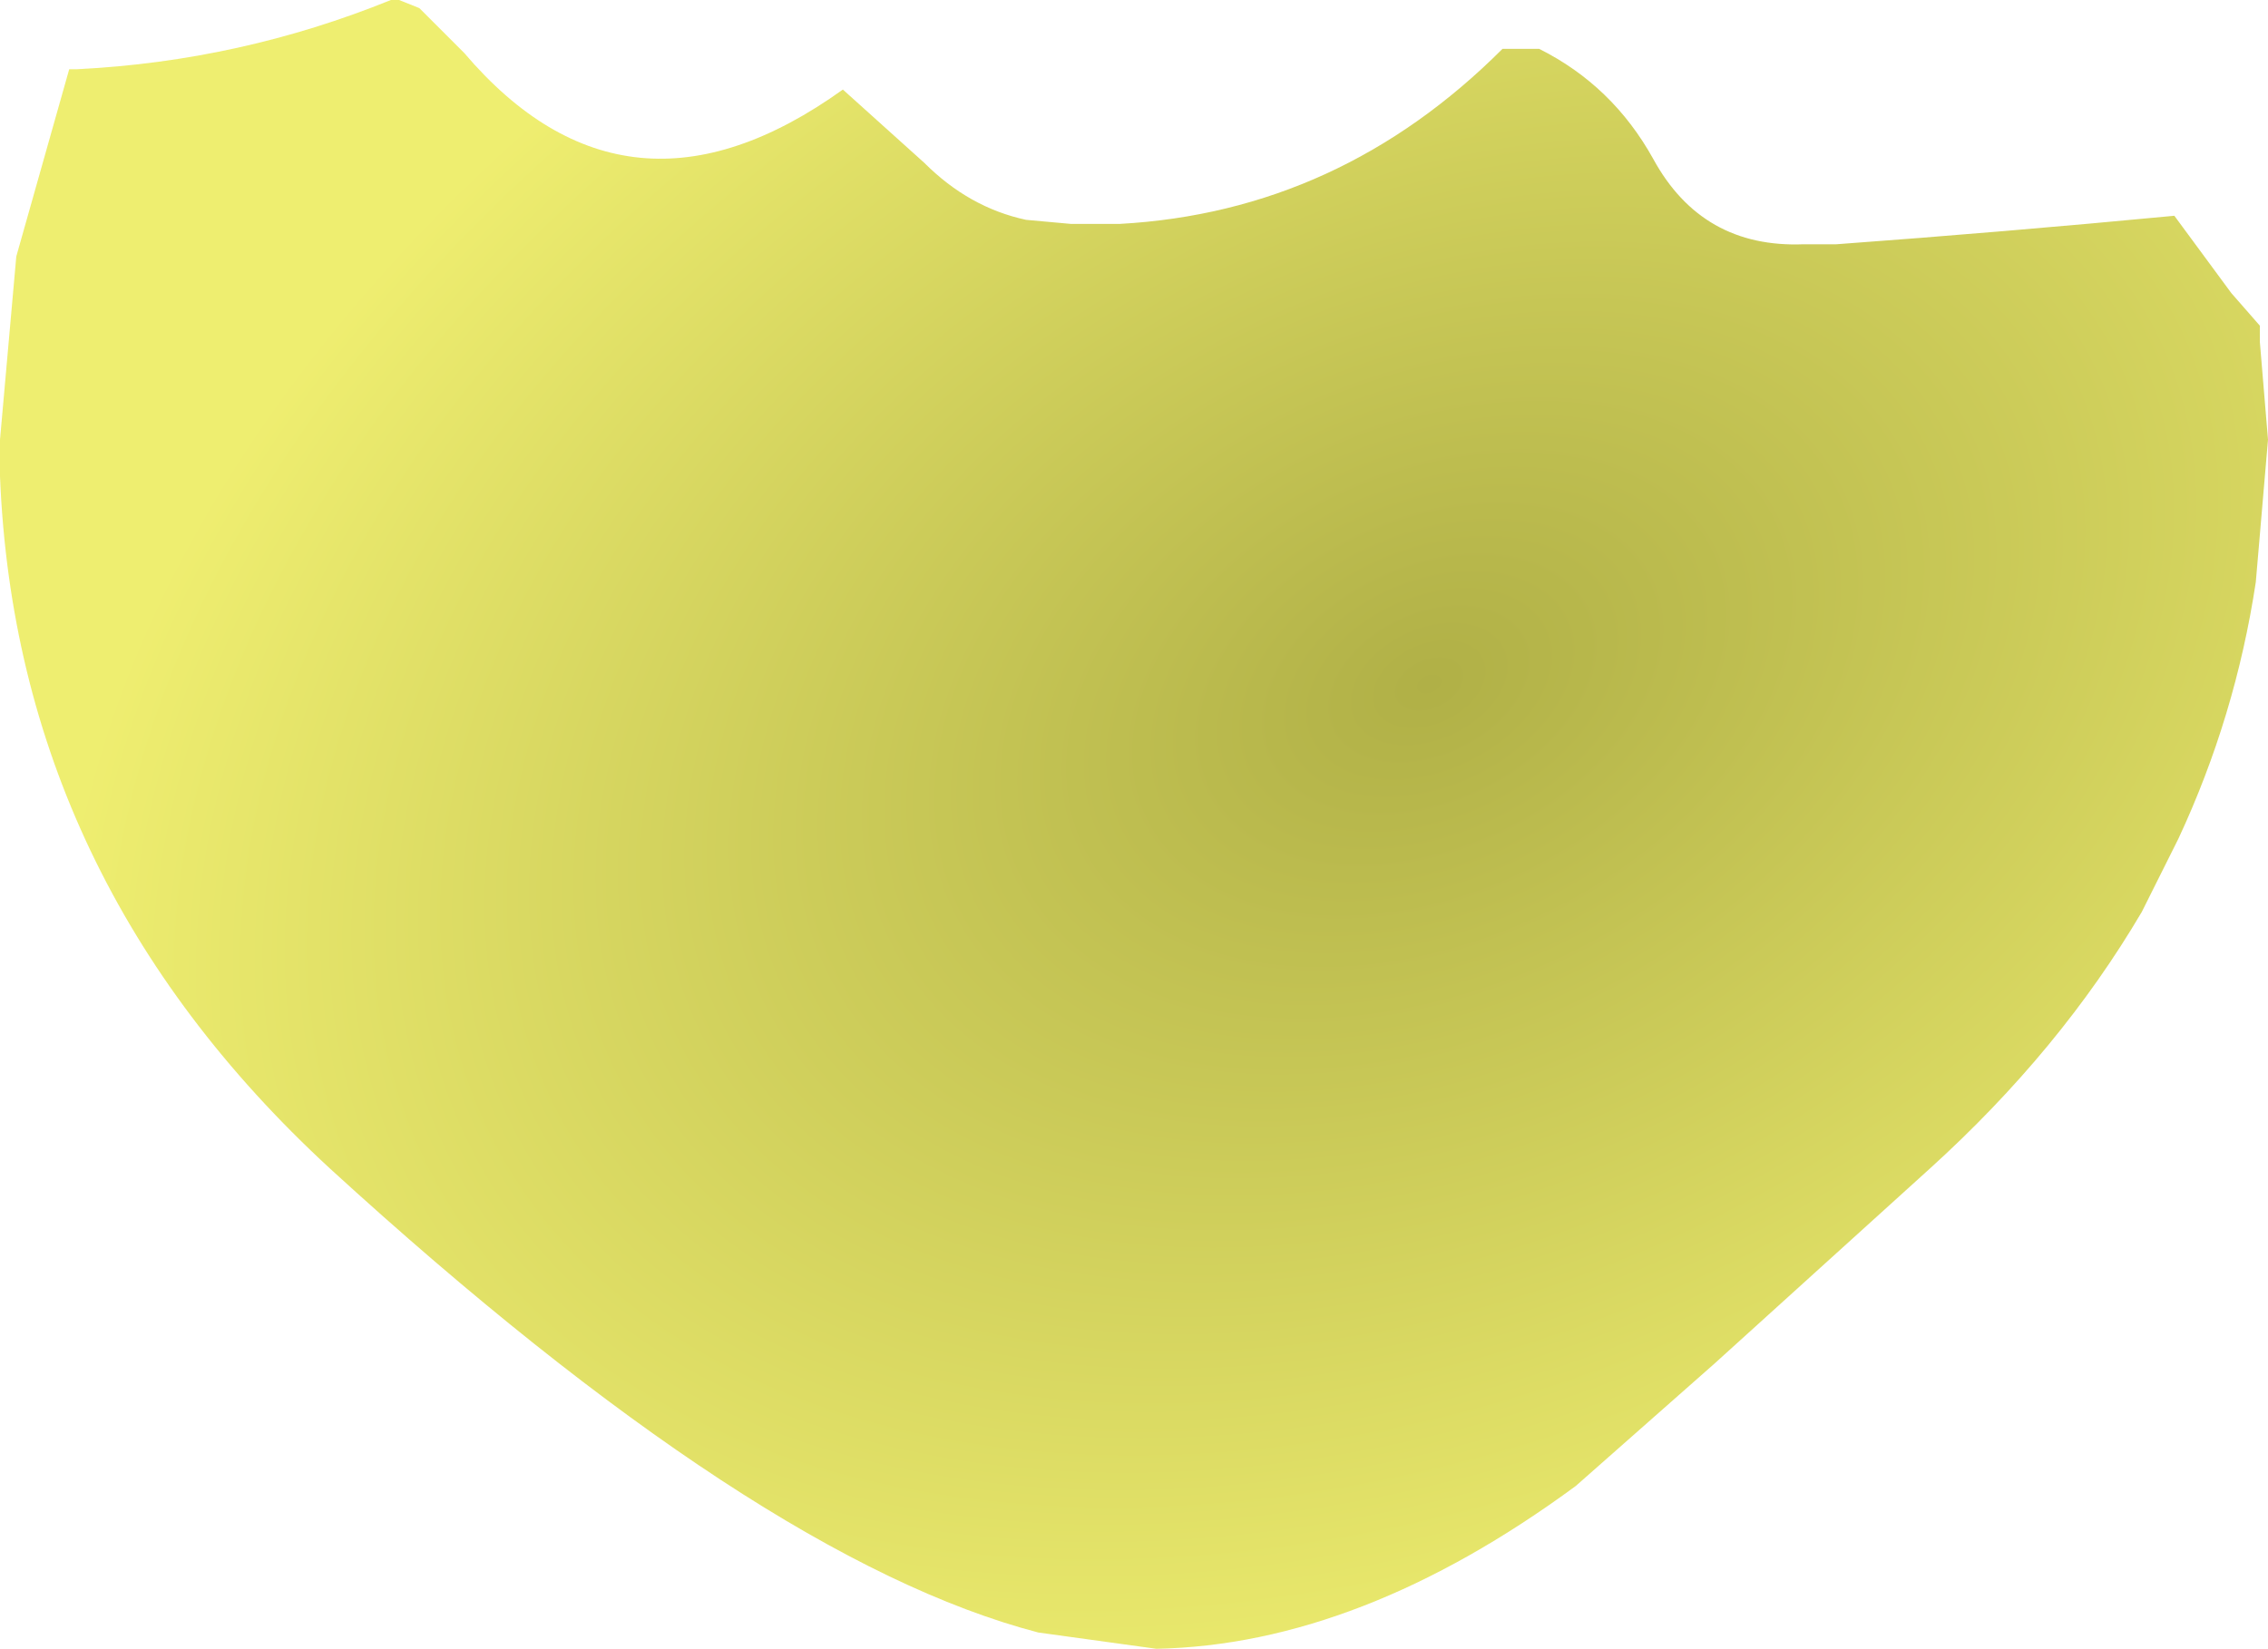 <?xml version="1.0" encoding="UTF-8" standalone="no"?>
<svg xmlns:xlink="http://www.w3.org/1999/xlink" height="20.25px" width="27.85px" xmlns="http://www.w3.org/2000/svg">
  <g transform="matrix(1.0, 0.0, 0.0, 1.0, 13.9, 5.4)">
    <path d="M-13.9 0.0 L-13.9 0.1 -13.9 0.45 Q-13.7 5.4 -9.85 8.95 -4.6 13.75 -1.15 14.65 L0.3 14.85 Q2.8 14.8 5.45 12.85 L7.15 11.35 9.8 8.95 Q11.4 7.5 12.4 5.8 L12.85 4.9 Q13.55 3.4 13.8 1.75 L13.95 0.0 13.85 -1.2 13.85 -1.4 13.5 -1.8 12.8 -2.75 Q10.7 -2.55 8.65 -2.4 L8.25 -2.4 Q7.0 -2.35 6.4 -3.45 5.9 -4.35 5.0 -4.8 L4.55 -4.8 Q2.55 -2.8 -0.15 -2.65 L-0.75 -2.65 -1.3 -2.7 Q-2.0 -2.85 -2.55 -3.4 L-3.55 -4.3 Q-6.2 -2.4 -8.2 -4.75 L-8.75 -5.3 -9.0 -5.4 -9.1 -5.4 Q-10.95 -4.65 -12.95 -4.55 L-13.05 -4.55 -13.7 -2.25 -13.9 0.0" fill="url(#gradient0)" fill-rule="evenodd" stroke="none">
      <animate attributeName="d" dur="2s" repeatCount="indefinite" values="M-13.9 0.0 L-13.9 0.1 -13.9 0.45 Q-13.7 5.4 -9.85 8.95 -4.6 13.75 -1.15 14.65 L0.3 14.85 Q2.8 14.8 5.45 12.85 L7.15 11.35 9.8 8.95 Q11.4 7.5 12.4 5.8 L12.85 4.9 Q13.55 3.4 13.8 1.75 L13.95 0.0 13.85 -1.2 13.85 -1.4 13.5 -1.8 12.8 -2.75 Q10.7 -2.55 8.65 -2.4 L8.25 -2.4 Q7.0 -2.35 6.4 -3.45 5.9 -4.35 5.0 -4.8 L4.55 -4.8 Q2.55 -2.8 -0.15 -2.65 L-0.75 -2.65 -1.3 -2.7 Q-2.0 -2.85 -2.55 -3.4 L-3.55 -4.3 Q-6.2 -2.4 -8.2 -4.75 L-8.75 -5.3 -9.0 -5.4 -9.1 -5.4 Q-10.95 -4.65 -12.95 -4.55 L-13.05 -4.55 -13.7 -2.25 -13.9 0.0;M-10.0 8.8 L-10.0 8.8 -9.85 8.95 Q-7.35 11.2 -5.3 12.6 -2.0 14.8 0.3 14.85 L1.0 14.8 Q2.55 14.6 4.15 13.65 L5.45 12.85 6.95 11.55 Q7.85 10.75 8.7 9.95 L8.85 9.4 Q8.25 8.55 8.05 7.45 L7.7 6.65 7.2 6.1 7.1 6.05 6.9 5.85 6.3 5.75 Q5.0 5.5 3.95 4.75 L3.85 4.75 Q3.25 5.2 2.65 5.6 2.1 5.75 1.55 5.9 L1.2 5.9 Q-0.2 5.8 -1.5 4.4 L-1.7 4.2 -2.05 4.0 Q-2.4 4.25 -2.7 4.5 L-3.3 4.85 Q-4.7 5.55 -6.35 5.7 L-6.75 5.7 -6.85 5.7 -6.95 5.7 Q-7.25 6.95 -8.55 7.2 L-8.55 7.2 -9.95 7.45 -10.0 8.8"/>
    </path>
    <path d="M-13.9 0.0 L-13.7 -2.25 -13.05 -4.55 -12.95 -4.55 Q-10.95 -4.65 -9.1 -5.4 L-9.0 -5.4 -8.75 -5.3 -8.2 -4.75 Q-6.2 -2.4 -3.55 -4.3 L-2.55 -3.4 Q-2.0 -2.85 -1.3 -2.7 L-0.75 -2.65 -0.15 -2.65 Q2.55 -2.8 4.55 -4.8 L5.0 -4.8 Q5.9 -4.35 6.4 -3.45 7.0 -2.35 8.25 -2.4 L8.65 -2.4 Q10.7 -2.55 12.8 -2.75 L13.5 -1.8 13.85 -1.4 13.85 -1.2 13.95 0.0 13.8 1.75 Q13.55 3.4 12.85 4.9 L12.4 5.8 Q11.4 7.5 9.8 8.95 L7.15 11.35 5.45 12.85 Q2.8 14.8 0.3 14.85 L-1.15 14.65 Q-4.6 13.75 -9.85 8.95 -13.7 5.4 -13.9 0.45 L-13.9 0.1 -13.9 0.0" fill="none" stroke="#000000" stroke-linecap="round" stroke-linejoin="round" stroke-opacity="0.0" stroke-width="1.0">
      <animate attributeName="stroke" dur="2s" repeatCount="indefinite" values="#000000;#000001"/>
      <animate attributeName="stroke-width" dur="2s" repeatCount="indefinite" values="0.0;0.0"/>
      <animate attributeName="fill-opacity" dur="2s" repeatCount="indefinite" values="0.0;0.0"/>
      <animate attributeName="d" dur="2s" repeatCount="indefinite" values="M-13.9 0.0 L-13.7 -2.25 -13.05 -4.55 -12.95 -4.55 Q-10.95 -4.65 -9.1 -5.4 L-9.0 -5.4 -8.75 -5.3 -8.2 -4.75 Q-6.2 -2.4 -3.55 -4.3 L-2.55 -3.4 Q-2.0 -2.85 -1.3 -2.7 L-0.75 -2.65 -0.15 -2.65 Q2.55 -2.8 4.55 -4.8 L5.0 -4.8 Q5.9 -4.35 6.4 -3.45 7.0 -2.35 8.25 -2.4 L8.65 -2.4 Q10.7 -2.55 12.8 -2.75 L13.5 -1.8 13.85 -1.4 13.85 -1.2 13.95 0.0 13.8 1.75 Q13.55 3.4 12.85 4.9 L12.4 5.8 Q11.4 7.5 9.8 8.95 L7.15 11.35 5.45 12.85 Q2.8 14.8 0.3 14.85 L-1.15 14.65 Q-4.6 13.75 -9.85 8.95 -13.7 5.4 -13.9 0.45 L-13.9 0.1 -13.9 0.0;M-10.0 8.8 L-9.95 7.45 -8.55 7.2 -8.55 7.2 Q-7.25 6.95 -6.95 5.7 L-6.85 5.7 -6.75 5.7 -6.35 5.7 Q-4.7 5.55 -3.3 4.85 L-2.7 4.5 Q-2.4 4.25 -2.05 4.0 L-1.7 4.2 -1.5 4.4 Q-0.2 5.8 1.2 5.9 L1.55 5.9 Q2.1 5.75 2.65 5.6 3.25 5.2 3.85 4.75 L3.95 4.75 Q5.0 5.5 6.3 5.75 L6.9 5.85 7.1 6.05 7.2 6.1 7.7 6.65 8.05 7.45 Q8.25 8.55 8.85 9.4 L8.7 9.95 Q7.85 10.75 6.95 11.55 L5.45 12.85 4.15 13.65 Q2.55 14.6 1.0 14.8 L0.3 14.85 Q-2.0 14.8 -5.3 12.6 -7.35 11.2 -9.85 8.95 L-10.0 8.8 -10.0 8.8"/>
    </path>
  </g>
  <defs>
    <radialGradient cx="0" cy="0" gradientTransform="matrix(0.027, -0.013, 0.009, 0.018, 3.65, 3.0)" gradientUnits="userSpaceOnUse" id="gradient0" r="819.2" spreadMethod="pad">
      <animateTransform additive="replace" attributeName="gradientTransform" dur="2s" from="1" repeatCount="indefinite" to="1" type="scale"/>
      <animateTransform additive="sum" attributeName="gradientTransform" dur="2s" from="3.65 3.0" repeatCount="indefinite" to="3.65 3.0" type="translate"/>
      <animateTransform additive="sum" attributeName="gradientTransform" dur="2s" from="-26.04" repeatCount="indefinite" to="-26.04" type="rotate"/>
      <animateTransform additive="sum" attributeName="gradientTransform" dur="2s" from="0.03 0.02" repeatCount="indefinite" to="0.03 0.02" type="scale"/>
      <animateTransform additive="sum" attributeName="gradientTransform" dur="2s" from="-0.022" repeatCount="indefinite" to="-0.022" type="skewX"/>
      <stop offset="0.0" stop-color="#96960a" stop-opacity="0.753">
        <animate attributeName="offset" dur="2s" repeatCount="indefinite" values="0.0;0.0"/>
        <animate attributeName="stop-color" dur="2s" repeatCount="indefinite" values="#96960a;#96960b"/>
        <animate attributeName="stop-opacity" dur="2s" repeatCount="indefinite" values="0.753;0.753"/>
      </stop>
      <stop offset="0.722" stop-color="#e9e841" stop-opacity="0.753">
        <animate attributeName="offset" dur="2s" repeatCount="indefinite" values="0.722;0.722"/>
        <animate attributeName="stop-color" dur="2s" repeatCount="indefinite" values="#e9e841;#e9e842"/>
        <animate attributeName="stop-opacity" dur="2s" repeatCount="indefinite" values="0.753;0.753"/>
      </stop>
    </radialGradient>
  </defs>
</svg>
